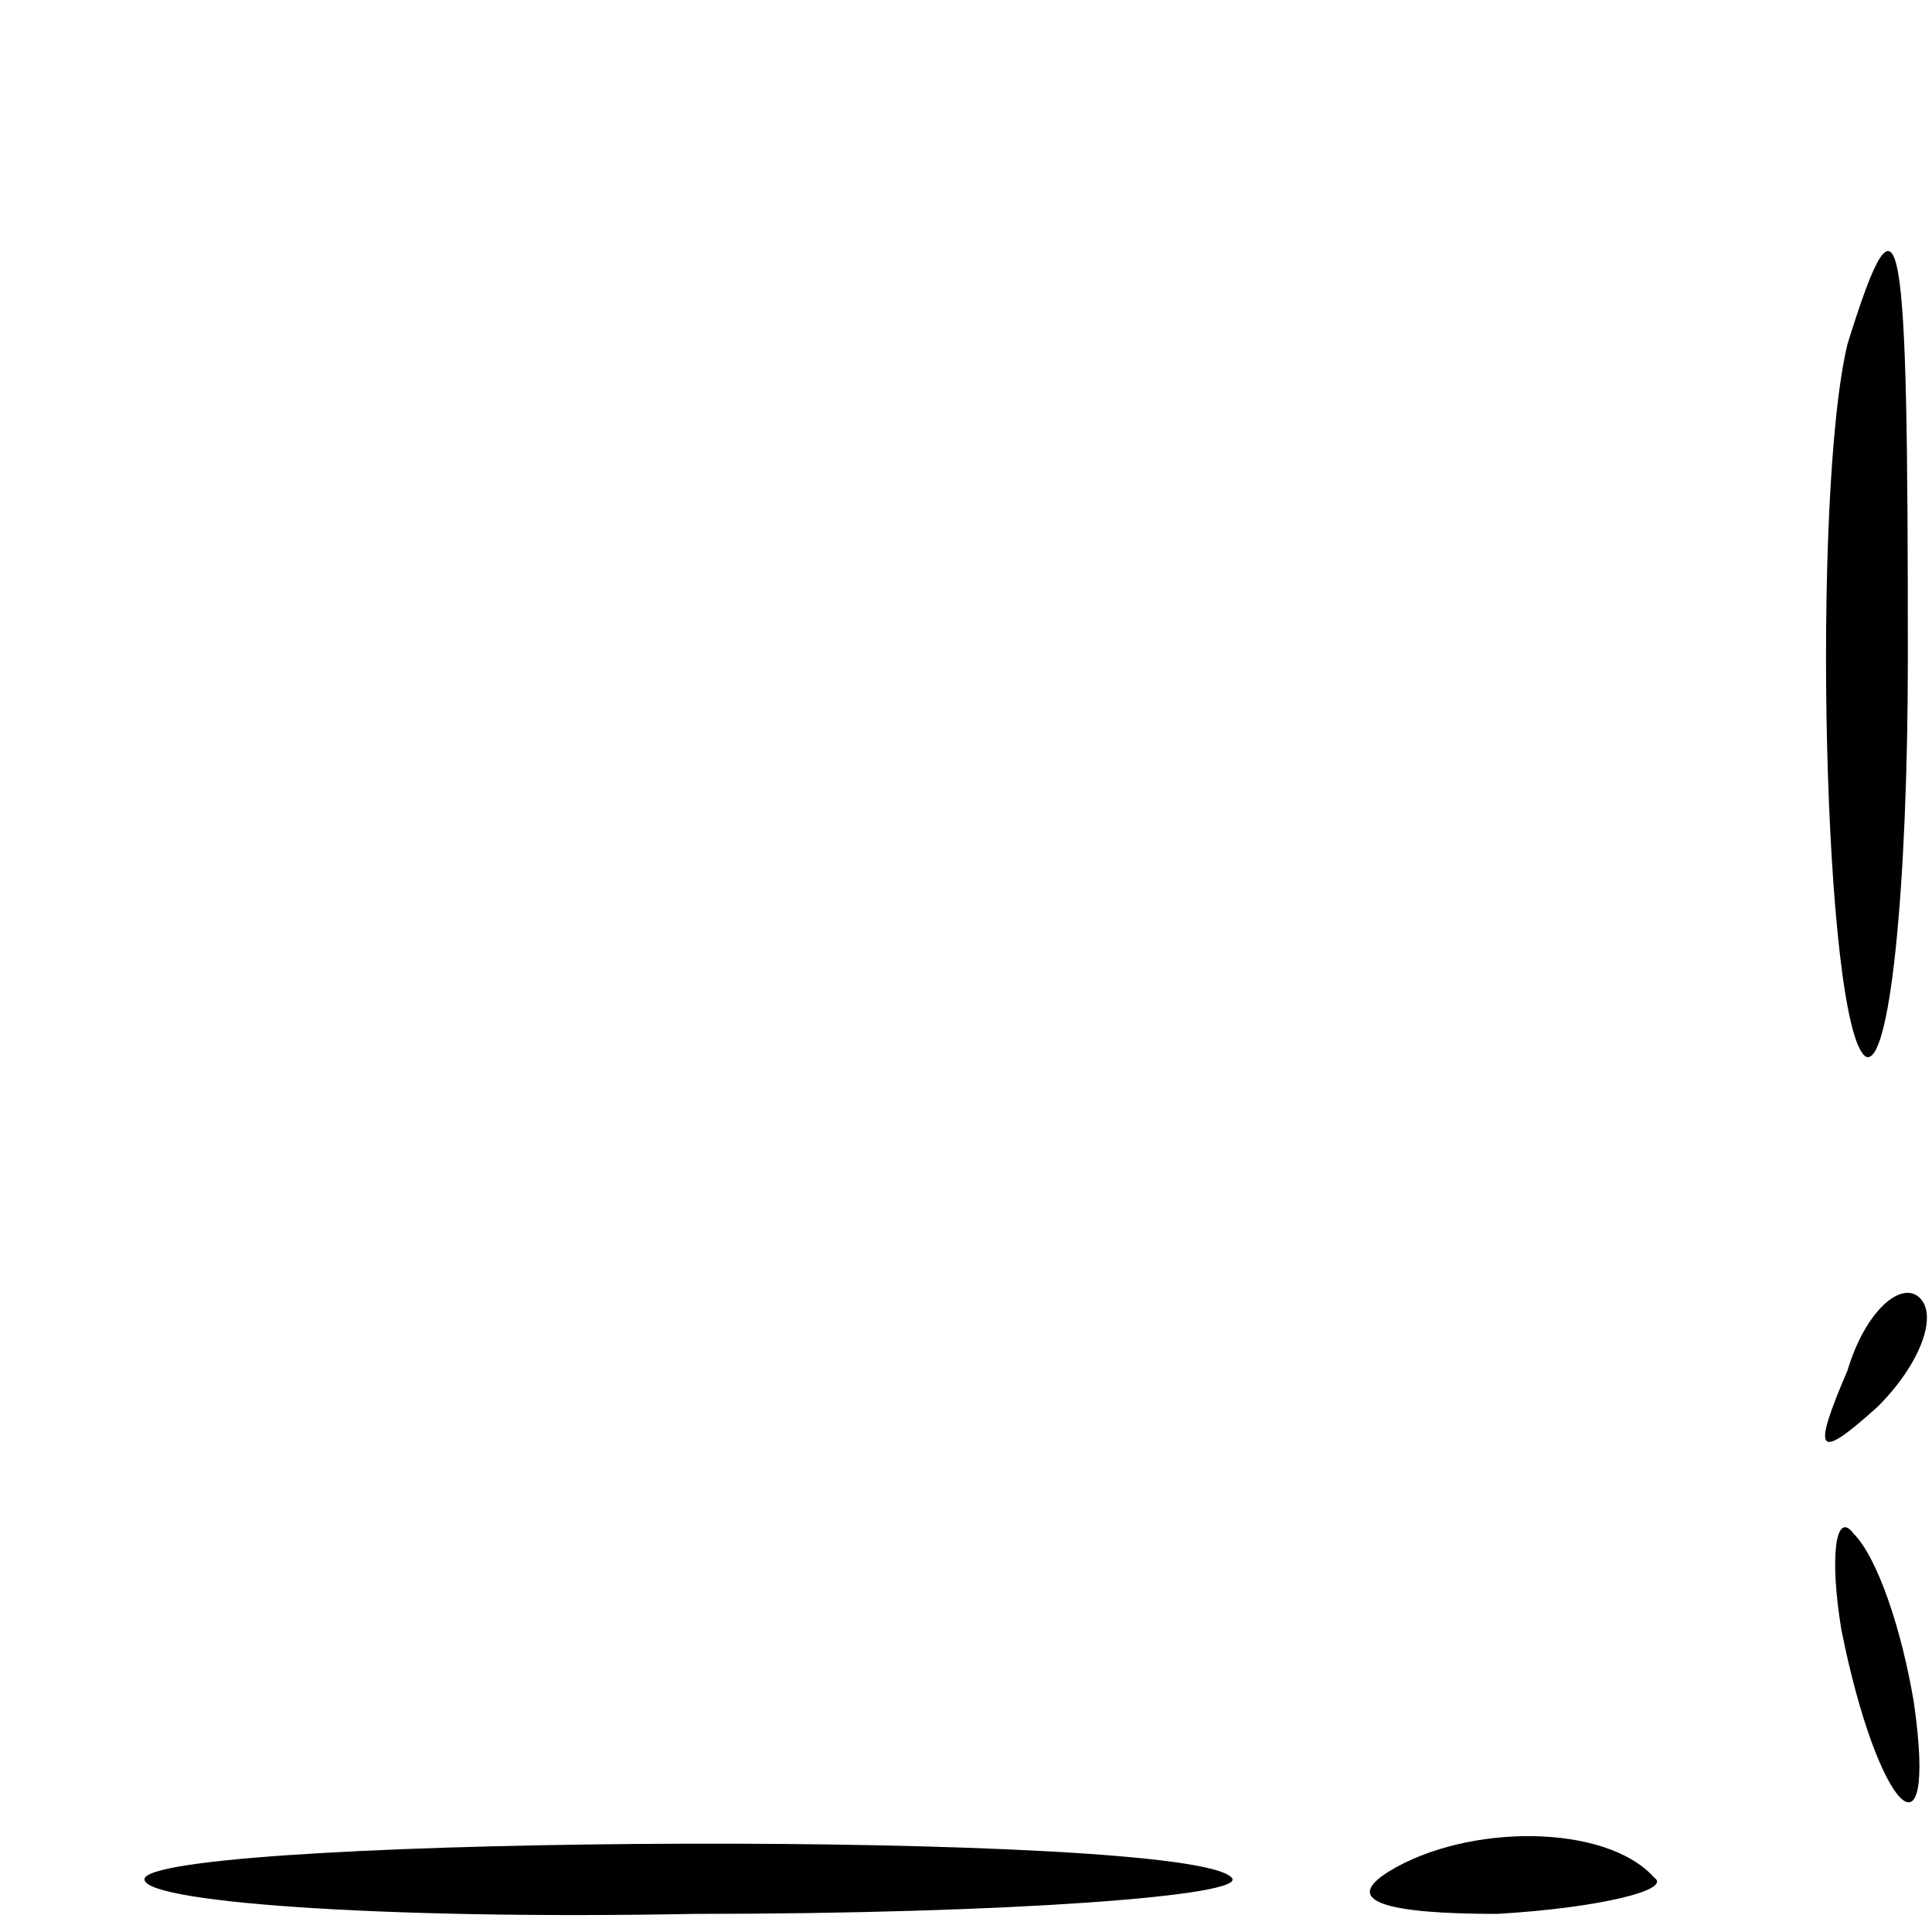 <?xml version="1.0" standalone="no"?>
<!DOCTYPE svg PUBLIC "-//W3C//DTD SVG 20010904//EN"
 "http://www.w3.org/TR/2001/REC-SVG-20010904/DTD/svg10.dtd">
<svg version="1.0" xmlns="http://www.w3.org/2000/svg"
 width="32pt" height="32pt" viewBox="0 0 32 32"
 preserveAspectRatio="xMidYMid meet">
<g transform="translate(0,32) scale(0.1,-0.1)"
fill="#000000" stroke="none">
<path fill="#000000" stroke="none" d="M306 263 c-6 -25 -4 -113 3 -118 4 -2
7 28 7 66 0 72 -1 81 -10 52z"/>
<path fill="#000000" stroke="none" d="M306 93 c-6 -14 -5 -15 5 -6 7 7 10 15
7 18 -3 3 -9 -2 -12 -12z"/>
<path fill="#000000" stroke="none" d="M305 50 c6 -30 16 -40 12 -12 -2 12 -6
24 -10 28 -3 4 -4 -4 -2 -16z"/>
<path fill="#000000" stroke="none" d="M24 9 c-2 -4 39 -7 91 -6 52 0 92 3 89
6 -7 8 -175 7 -180 0z"/>
<path fill="#000000" stroke="none" d="M230 10 c-8 -5 0 -7 18 -7 17 1 29 4
26 6 -8 9 -31 9 -44 1z"/>
</g>
</svg>
